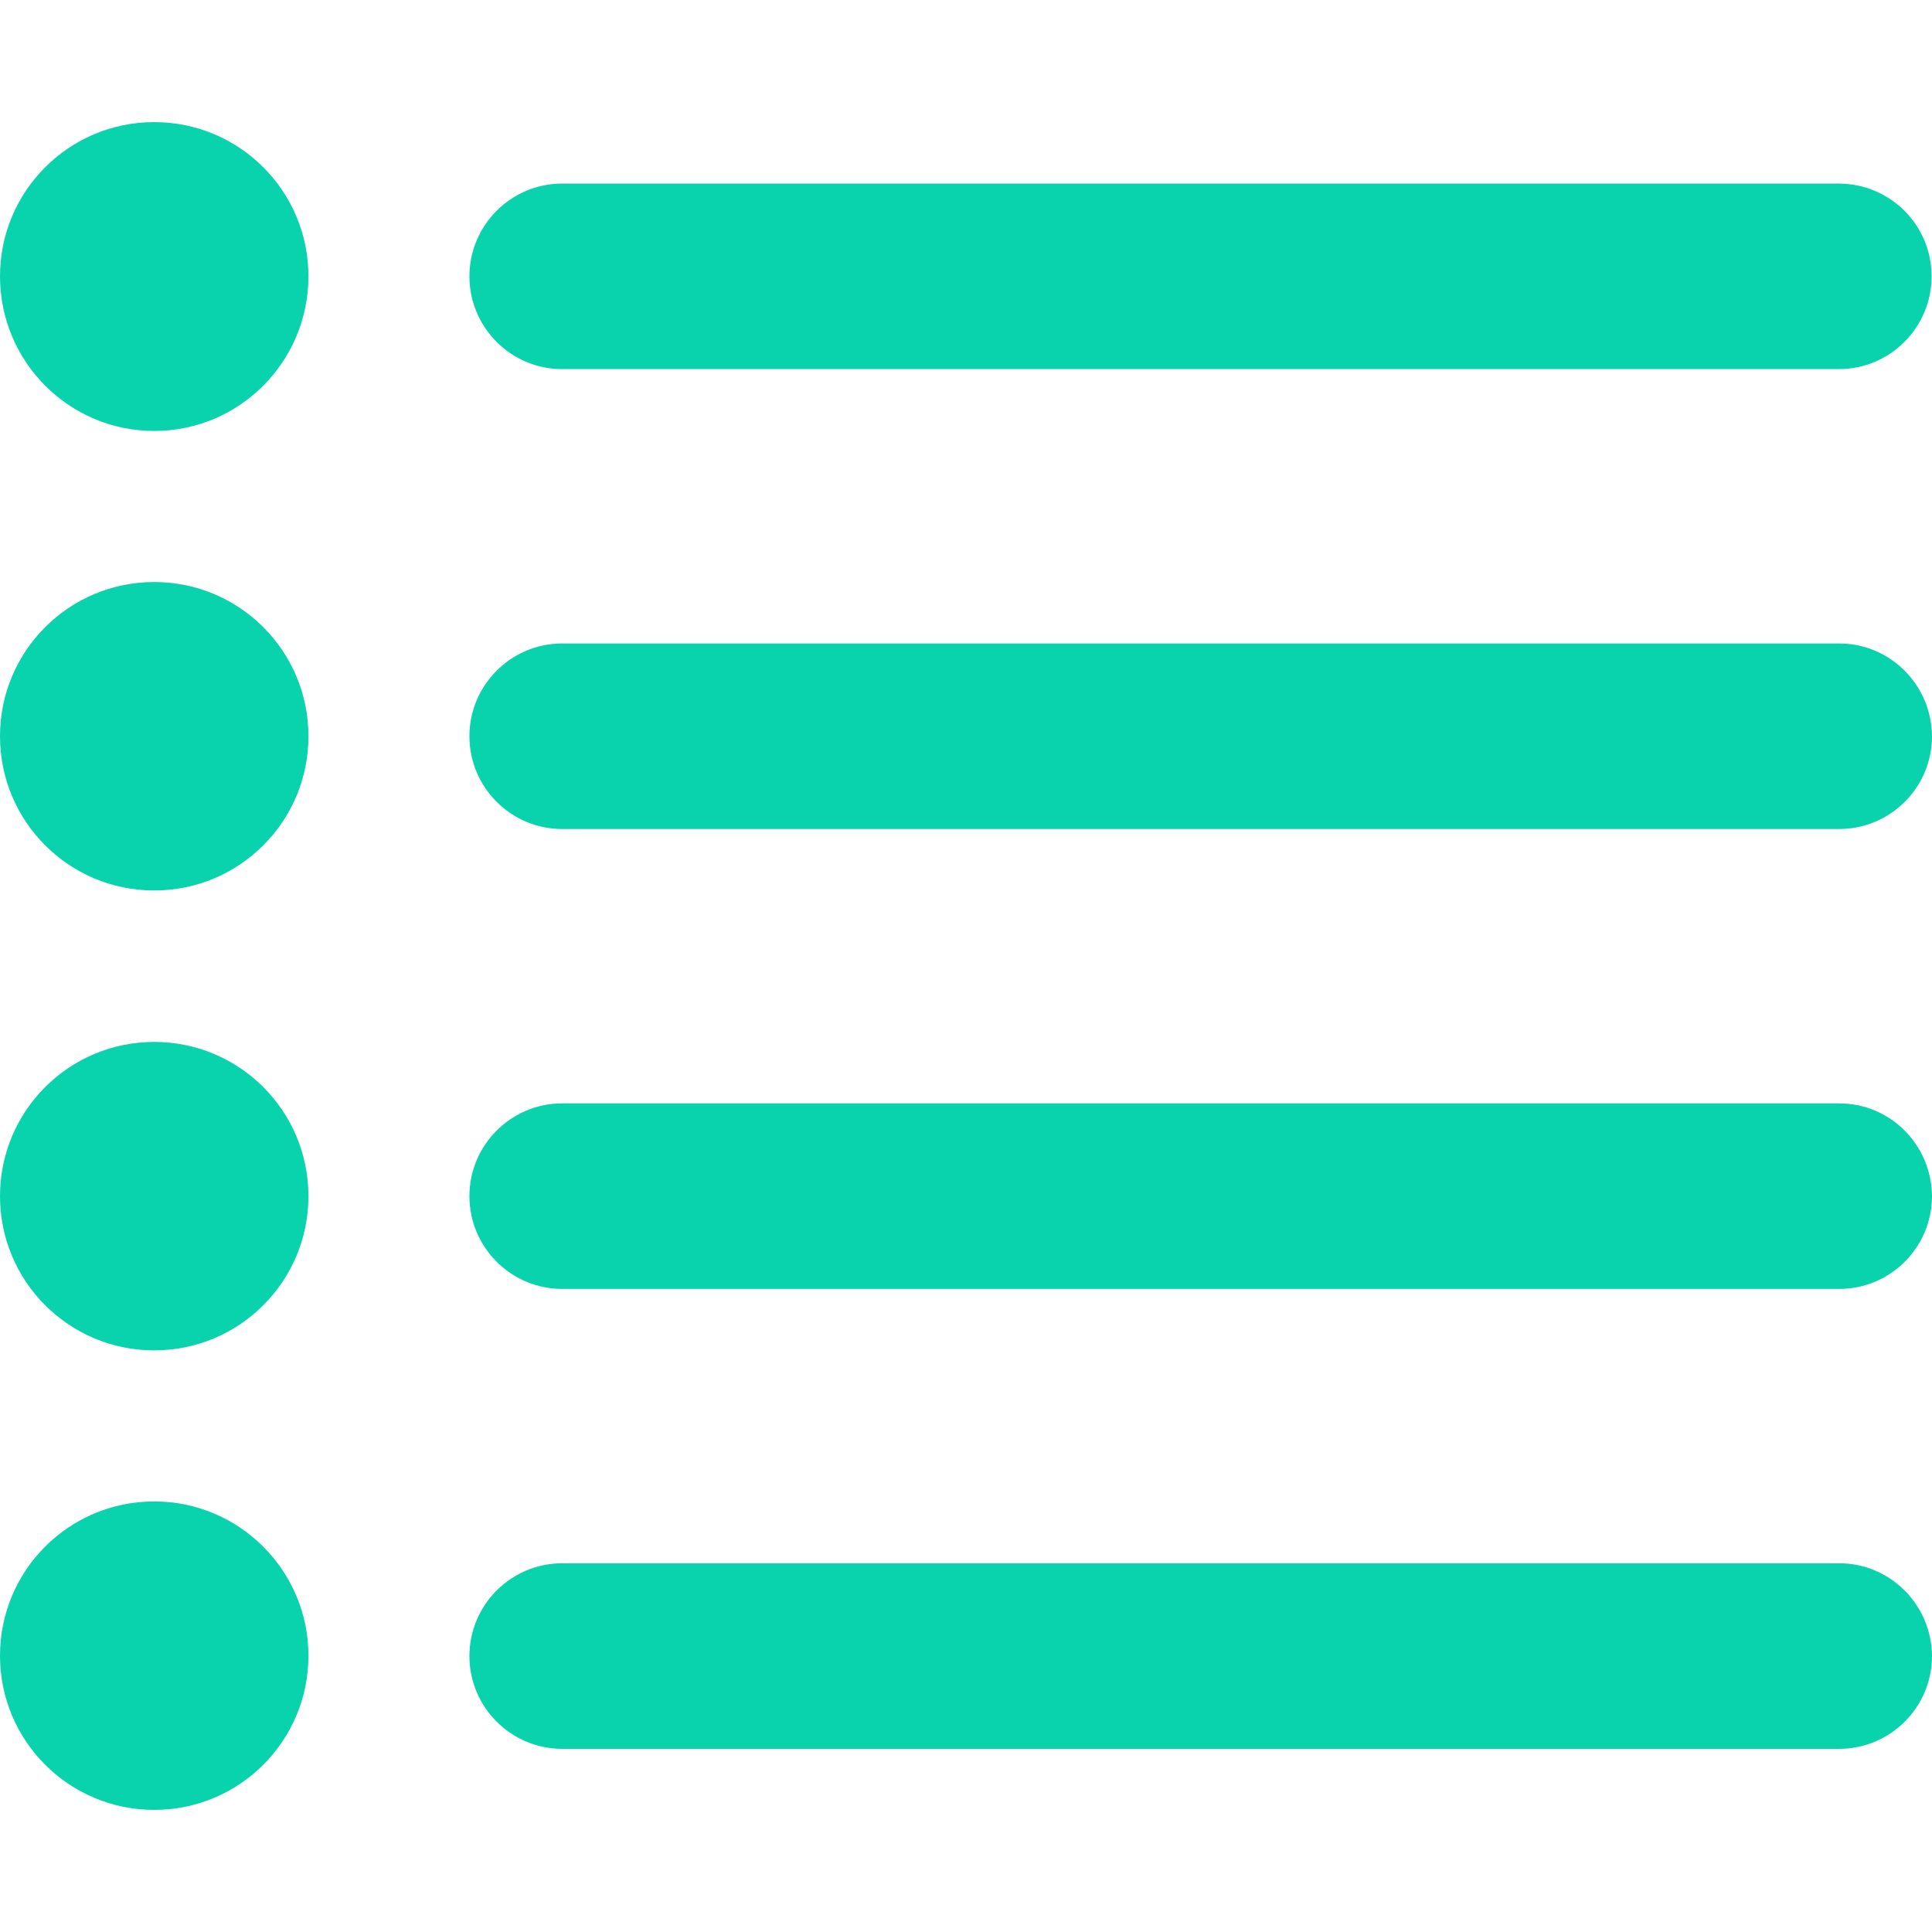 <?xml version="1.0" encoding="iso-8859-1"?>
<!-- Generator: Adobe Illustrator 19.0.0, SVG Export Plug-In . SVG Version: 6.00 Build 0)  -->
<svg version="1.1" id="Capa_1" xmlns="http://www.w3.org/2000/svg" xmlns:xlink="http://www.w3.org/1999/xlink" x="0px" y="0px"
	 viewBox="0 0 487.3 487.3" style="enable-background:new 0 0 487.3 487.3;" xml:space="preserve">
<g>
	<g>
		<path d="M487.2,69.7c0,12.9-10.5,23.4-23.4,23.4h-322c-12.9,0-23.4-10.5-23.4-23.4s10.5-23.4,23.4-23.4h322.1
			C476.8,46.4,487.2,56.8,487.2,69.7z M463.9,162.3H141.8c-12.9,0-23.4,10.5-23.4,23.4s10.5,23.4,23.4,23.4h322.1
			c12.9,0,23.4-10.5,23.4-23.4C487.2,172.8,476.8,162.3,463.9,162.3z M463.9,278.3H141.8c-12.9,0-23.4,10.5-23.4,23.4
			s10.5,23.4,23.4,23.4h322.1c12.9,0,23.4-10.5,23.4-23.4C487.2,288.8,476.8,278.3,463.9,278.3z M463.9,394.3H141.8
			c-12.9,0-23.4,10.5-23.4,23.4s10.5,23.4,23.4,23.4h322.1c12.9,0,23.4-10.5,23.4-23.4C487.2,404.8,476.8,394.3,463.9,394.3z
			 M38.9,30.8C17.4,30.8,0,48.2,0,69.7s17.4,39,38.9,39s38.9-17.5,38.9-39S60.4,30.8,38.9,30.8z M38.9,146.8
			C17.4,146.8,0,164.2,0,185.7s17.4,38.9,38.9,38.9s38.9-17.4,38.9-38.9S60.4,146.8,38.9,146.8z M38.9,262.8
			C17.4,262.8,0,280.2,0,301.7s17.4,38.9,38.9,38.9s38.9-17.4,38.9-38.9S60.4,262.8,38.9,262.8z M38.9,378.7
			C17.4,378.7,0,396.1,0,417.6s17.4,38.9,38.9,38.9s38.9-17.4,38.9-38.9C77.8,396.2,60.4,378.7,38.9,378.7z" fill="#09d3ac" fill-opacity="1"/>
	</g>
</g>
<g>
</g>
<g>
</g>
<g>
</g>
<g>
</g>
<g>
</g>
<g>
</g>
<g>
</g>
<g>
</g>
<g>
</g>
<g>
</g>
<g>
</g>
<g>
</g>
<g>
</g>
<g>
</g>
<g>
</g>
</svg>
